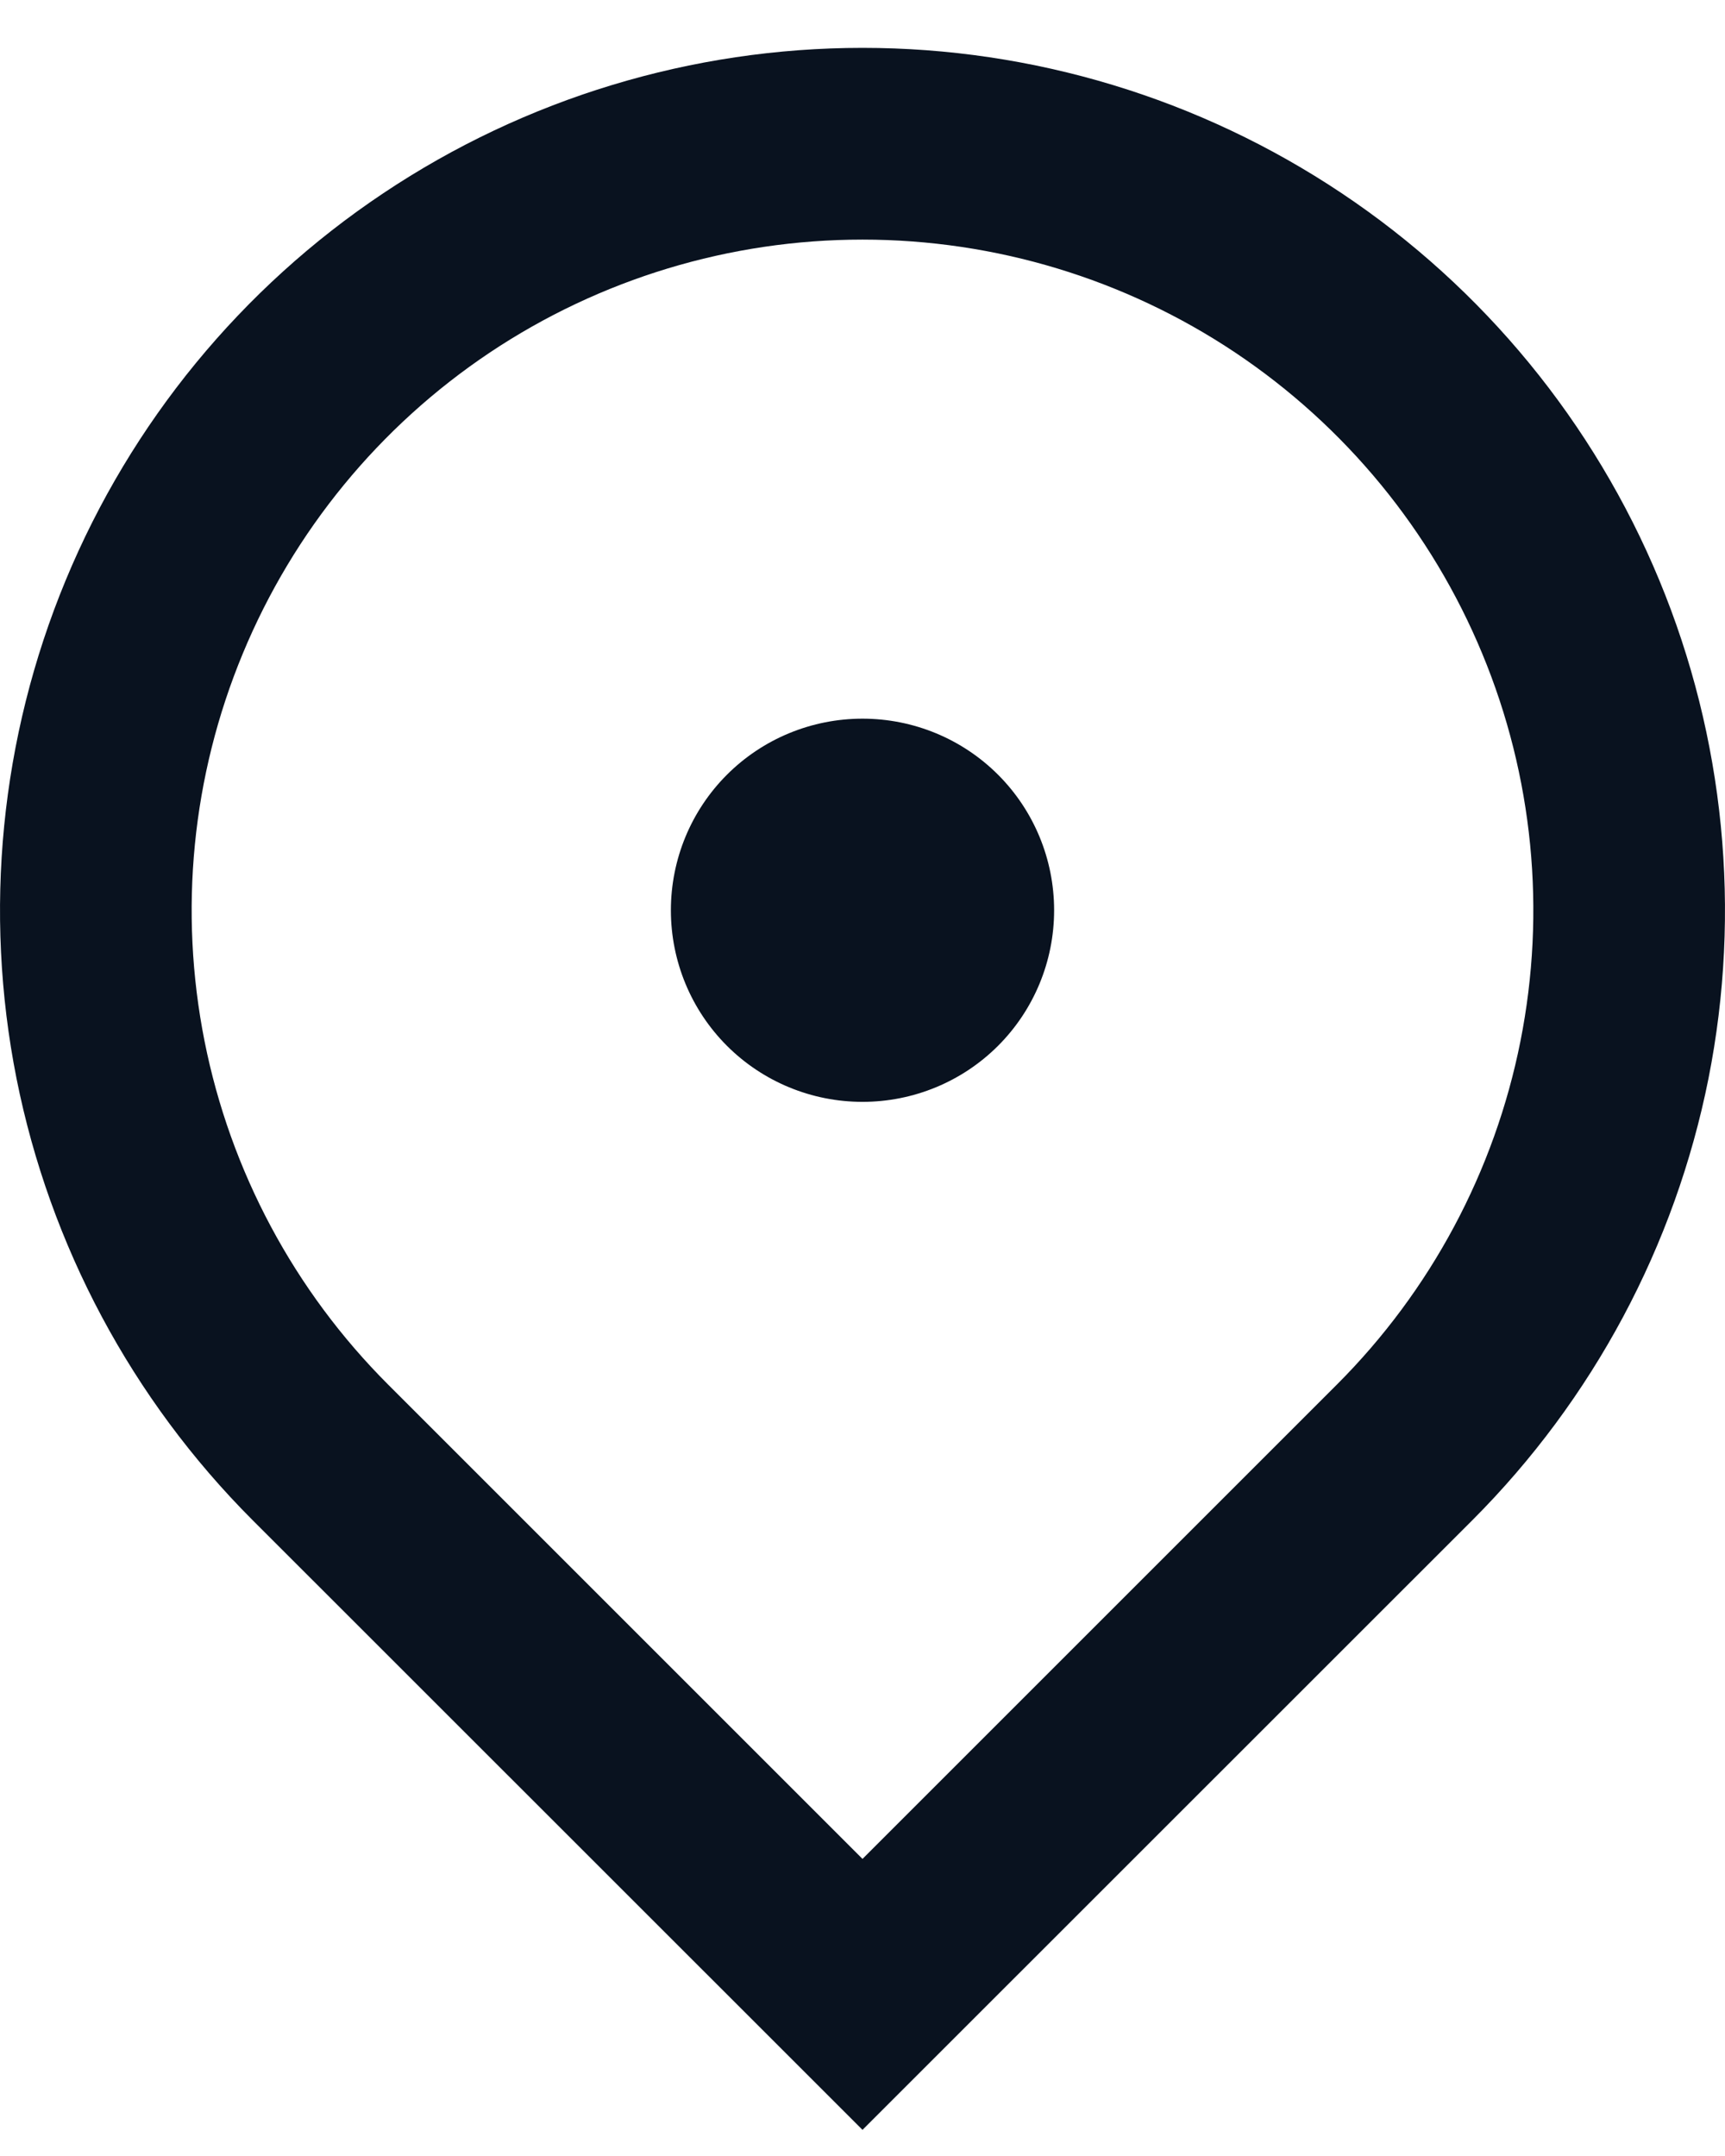 <svg width="12" height="15" viewBox="0 0 12 15" fill="none" xmlns="http://www.w3.org/2000/svg">
<path d="M6 14.818L1.757 10.576C0.918 9.736 0.347 8.667 0.115 7.504C-0.116 6.34 0.003 5.133 0.457 4.037C0.911 2.941 1.68 2.003 2.667 1.344C3.653 0.685 4.813 0.333 6 0.333C7.187 0.333 8.347 0.685 9.333 1.344C10.32 2.003 11.089 2.941 11.543 4.037C11.997 5.133 12.116 6.34 11.885 7.504C11.653 8.667 11.082 9.736 10.243 10.576L6 14.818ZM9.3 9.633C9.953 8.98 10.397 8.149 10.577 7.244C10.757 6.338 10.665 5.4 10.311 4.547C9.958 3.695 9.36 2.966 8.593 2.453C7.825 1.94 6.923 1.667 6 1.667C5.077 1.667 4.175 1.94 3.407 2.453C2.64 2.966 2.042 3.695 1.689 4.547C1.335 5.4 1.243 6.338 1.423 7.244C1.603 8.149 2.047 8.98 2.7 9.633L6 12.933L9.3 9.633ZM6 7.666C5.646 7.666 5.307 7.526 5.057 7.276C4.807 7.026 4.667 6.687 4.667 6.333C4.667 5.979 4.807 5.64 5.057 5.39C5.307 5.14 5.646 5 6 5C6.354 5 6.693 5.14 6.943 5.39C7.193 5.64 7.333 5.979 7.333 6.333C7.333 6.687 7.193 7.026 6.943 7.276C6.693 7.526 6.354 7.666 6 7.666Z" fill="#09121F"/>
</svg>

